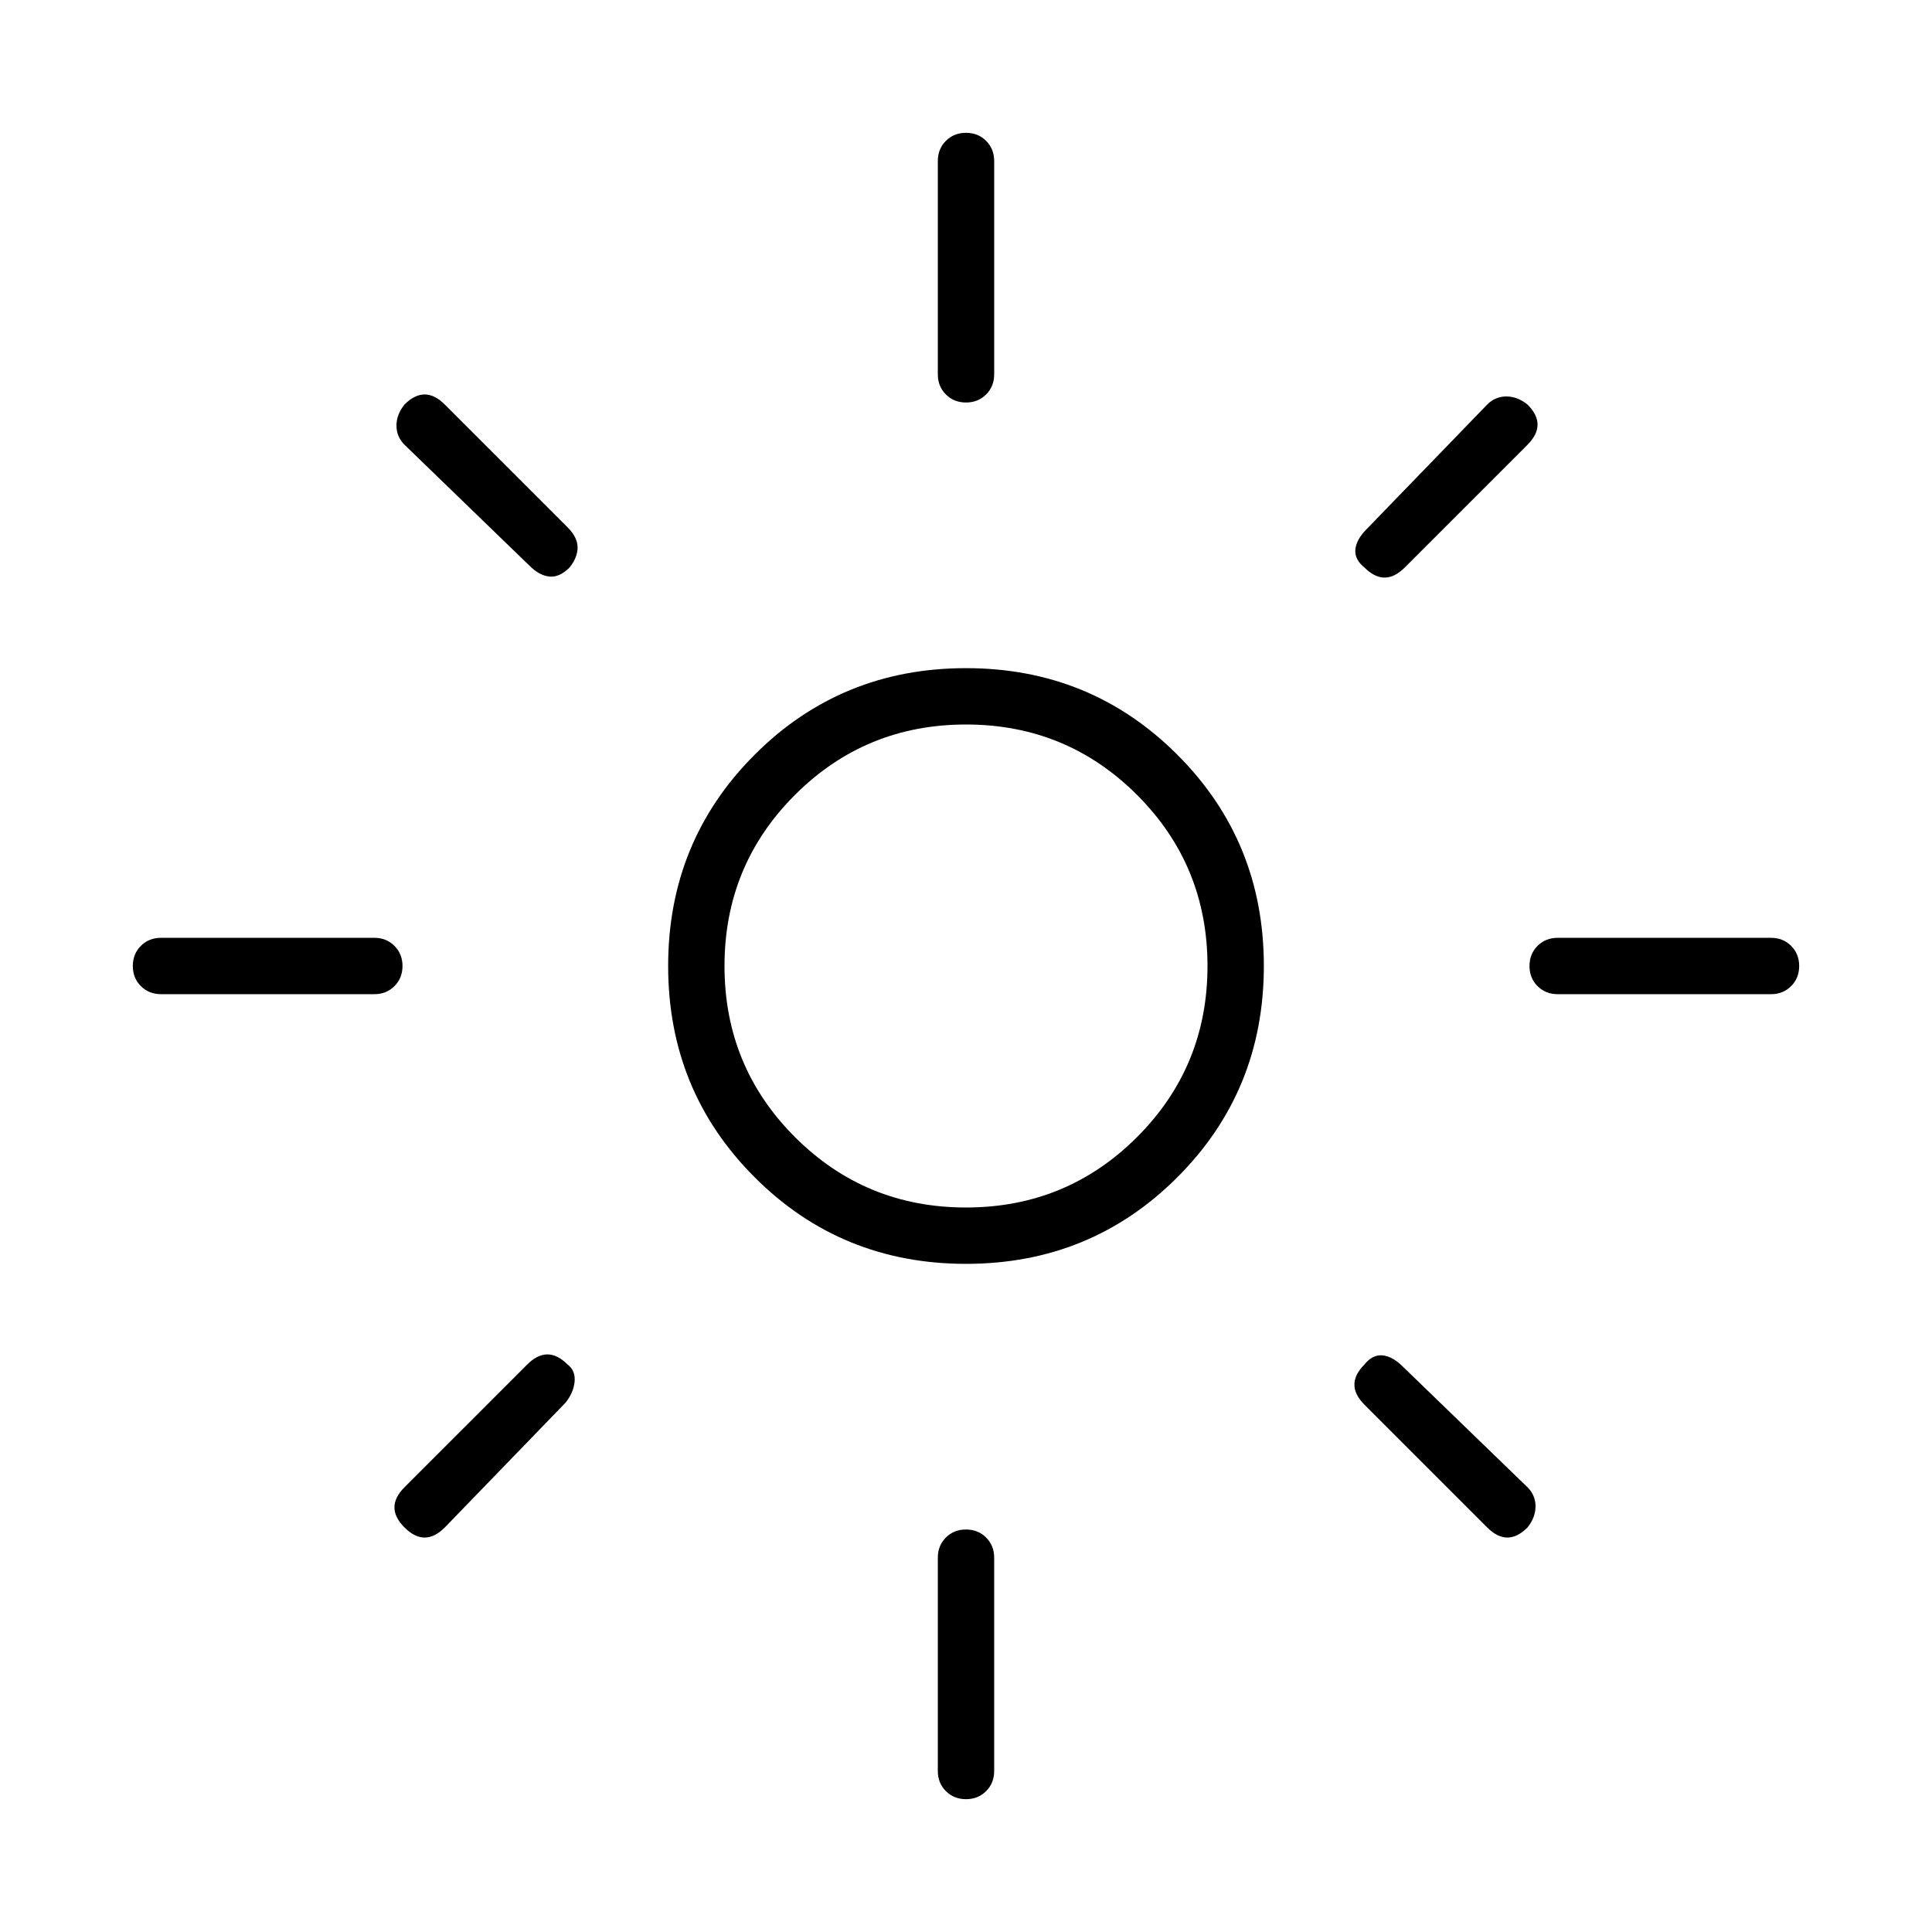 <svg xmlns="http://www.w3.org/2000/svg" height="24" width="24"><path d="M12 15q1.25 0 2.125-.875T15 12q0-1.25-.875-2.125T12 9q-1.25 0-2.125.875T9 12q0 1.25.875 2.125T12 15Zm0 .7q-1.55 0-2.625-1.075T8.3 12q0-1.55 1.075-2.625T12 8.3q1.55 0 2.625 1.075T15.7 12q0 1.55-1.075 2.625T12 15.7ZM2 12.35q-.15 0-.25-.1t-.1-.25q0-.15.1-.25t.25-.1h2.65q.15 0 .25.1T5 12q0 .15-.1.25t-.25.1Zm17.35 0q-.15 0-.25-.1T19 12q0-.15.1-.25t.25-.1H22q.15 0 .25.1t.1.25q0 .15-.1.25t-.25.1ZM12 5q-.15 0-.25-.1t-.1-.25V2q0-.15.1-.25t.25-.1q.15 0 .25.1t.1.25v2.65q0 .15-.1.25T12 5Zm0 17.35q-.15 0-.25-.1t-.1-.25v-2.65q0-.15.1-.25T12 19q.15 0 .25.1t.1.25V22q0 .15-.1.25t-.25.1ZM6.575 7.025l-1.55-1.5q-.1-.1-.1-.238 0-.137.1-.262.125-.125.25-.125t.25.125L7.05 6.55q.125.125.125.25t-.1.25q-.125.125-.25.112-.125-.012-.25-.137Zm11.9 11.95L16.95 17.45q-.125-.125-.125-.25t.125-.25q.1-.125.225-.113.125.013.25.138l1.55 1.5q.1.1.1.237 0 .138-.1.263-.125.125-.25.125t-.25-.125ZM16.95 7.05q-.125-.1-.113-.225.013-.125.138-.25l1.5-1.55q.1-.1.237-.1.138 0 .263.1.125.125.125.25t-.125.25L17.45 7.05q-.125.125-.25.125t-.25-.125ZM5.025 18.975q-.125-.125-.125-.25t.125-.25L6.55 16.95q.125-.125.25-.125t.25.125q.1.075.088.213-.013.137-.113.262l-1.5 1.55q-.125.125-.25.125t-.25-.125ZM12 12Z"/></svg>